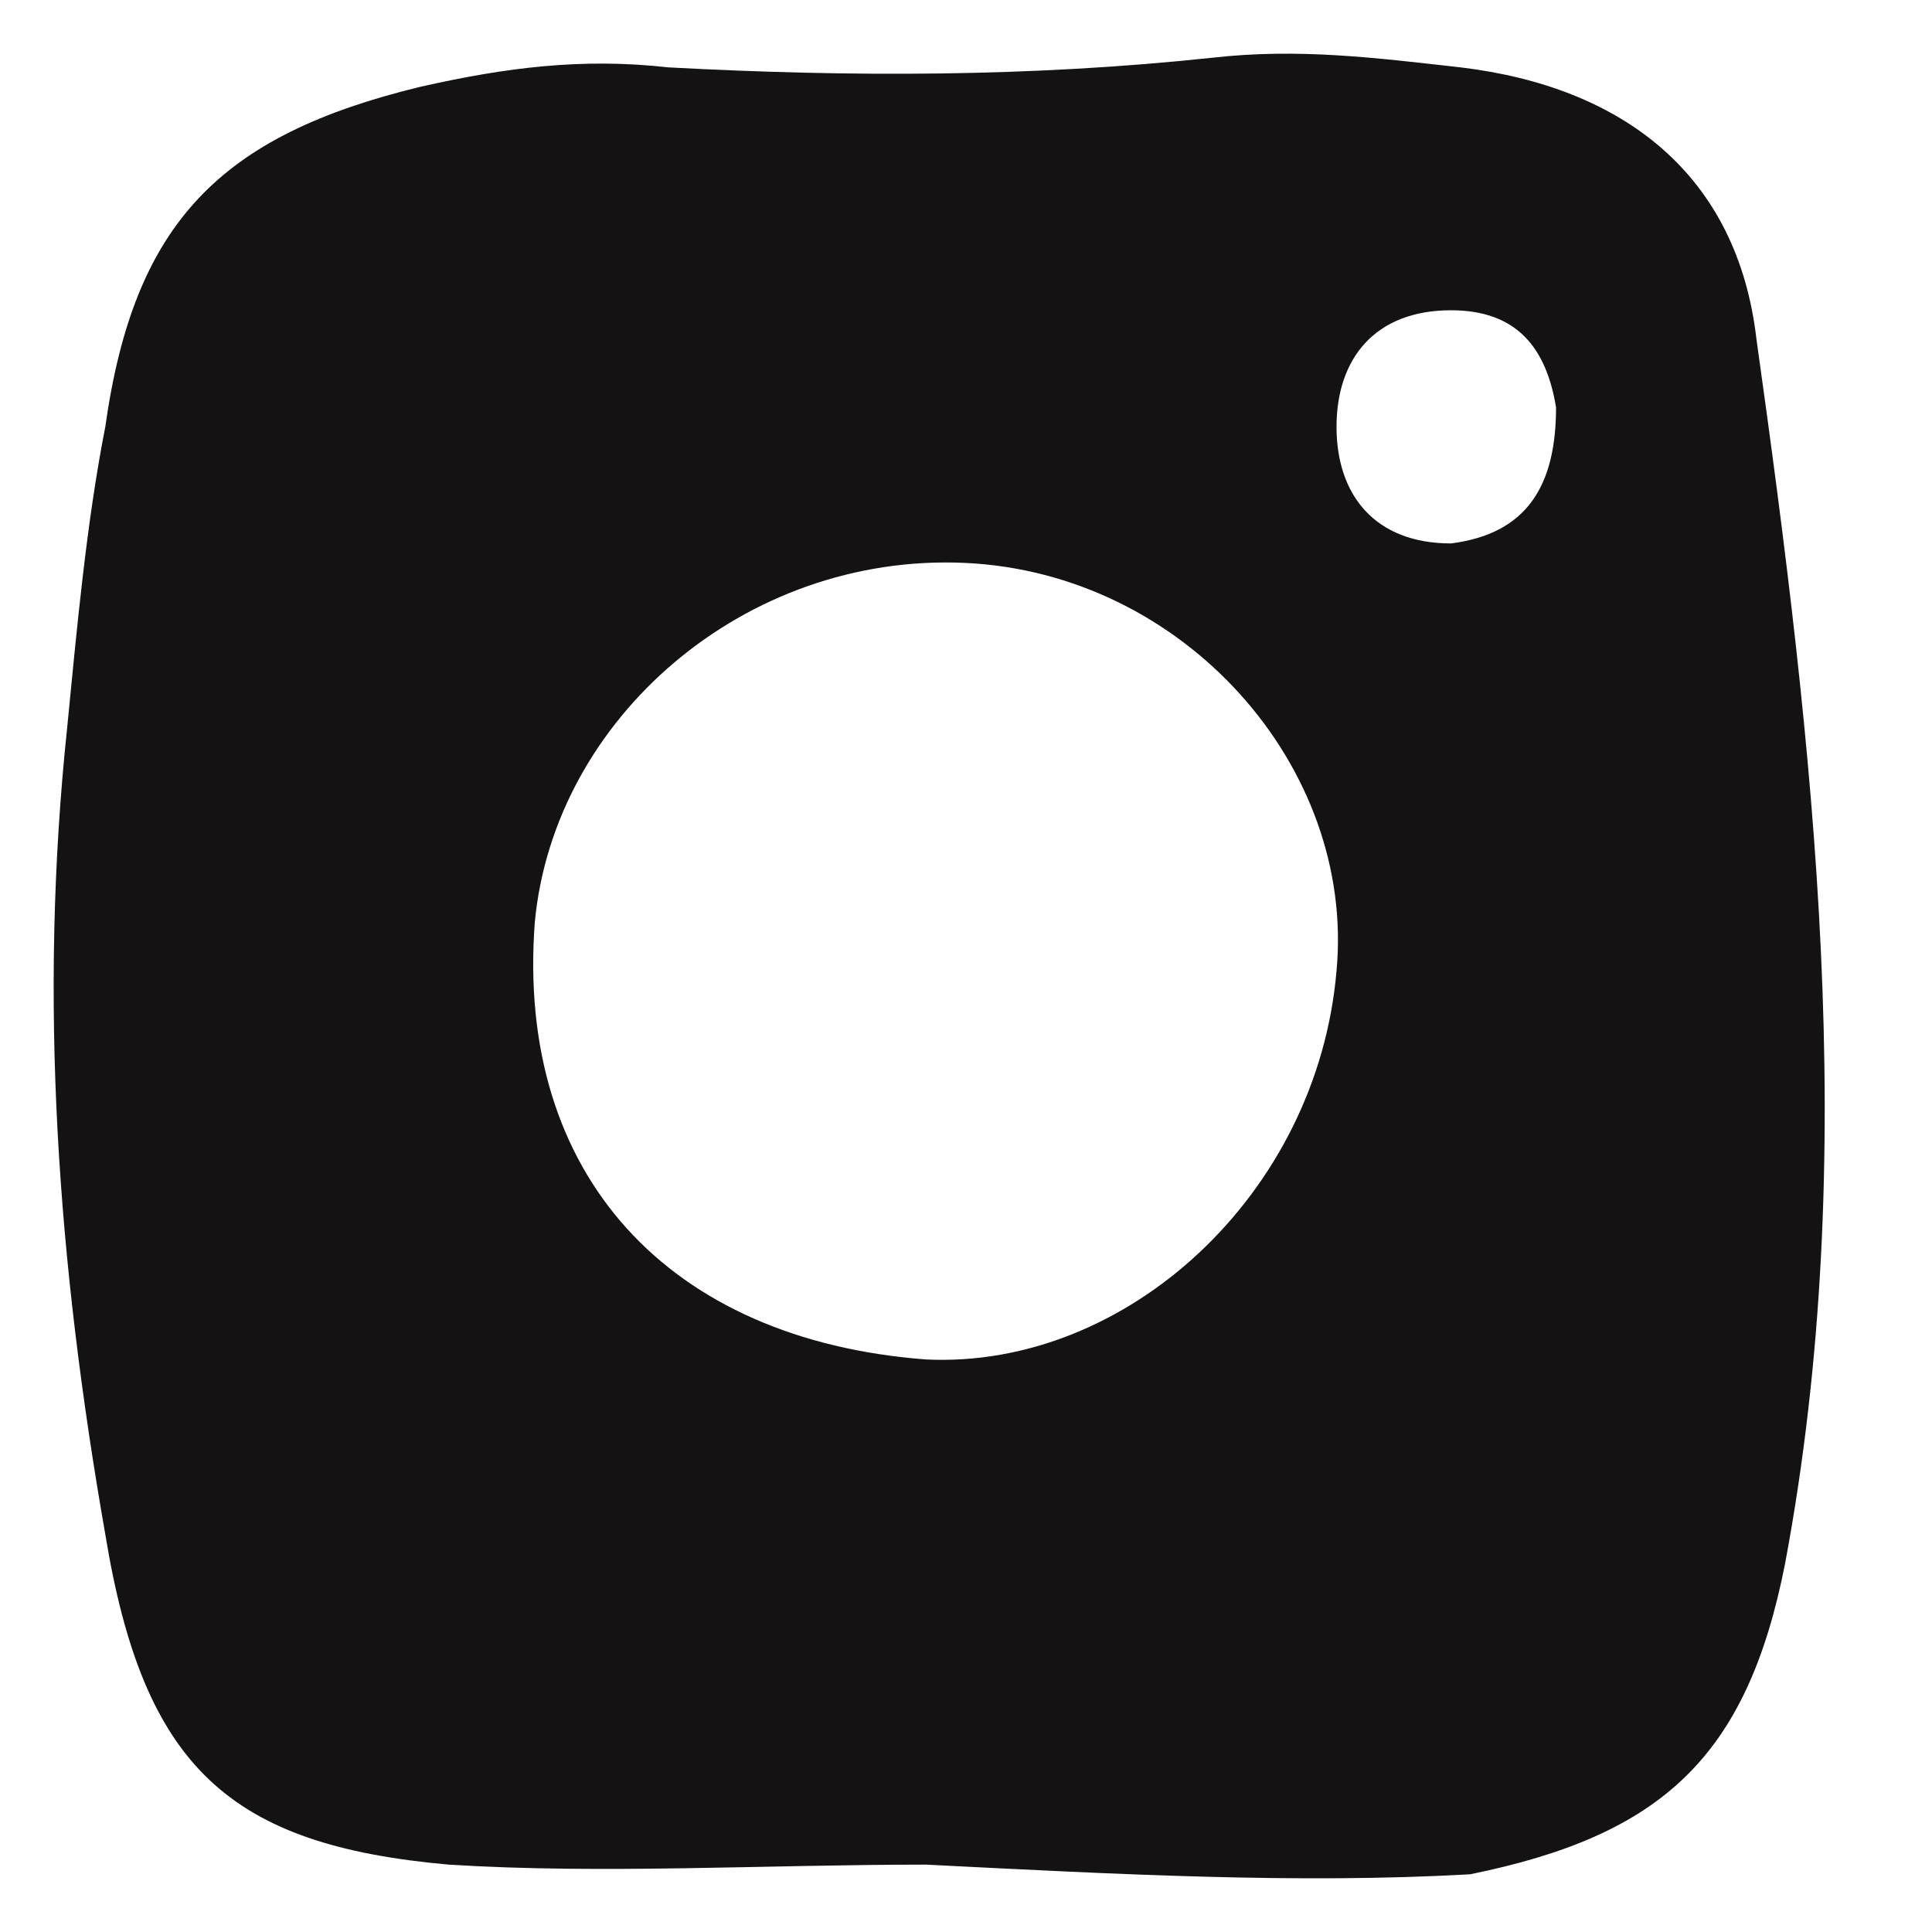 <svg width="32" height="32" viewBox="0 0 32 32" fill="none" xmlns="http://www.w3.org/2000/svg">
<g id="icon/Instagram">
<path id="Vector" d="M15.339 30.884C12.652 30.884 9.965 31.044 7.435 30.884C3.799 30.562 2.376 29.274 1.744 25.413C0.954 20.908 0.637 16.563 1.112 12.058C1.27 10.449 1.428 8.679 1.744 7.07C2.218 3.691 3.641 2.243 6.961 1.438C8.384 1.116 9.648 0.956 11.071 1.116C14.075 1.277 17.078 1.277 20.082 0.956C21.505 0.795 22.77 0.956 24.192 1.116C26.88 1.438 28.777 2.886 29.093 5.622C30.041 12.38 30.832 19.138 29.567 25.895C28.935 29.114 27.512 30.401 24.35 31.044C21.505 31.205 18.501 31.044 15.339 30.884ZM15.972 9.323C12.336 9.162 9.174 11.897 8.858 15.276C8.542 19.459 11.071 22.195 15.339 22.517C18.659 22.677 21.821 19.781 22.137 16.081C22.453 12.701 19.608 9.483 15.972 9.323ZM25.773 6.748C25.615 5.783 25.141 5.139 24.034 5.139C22.77 5.139 22.137 5.944 22.137 7.07C22.137 8.196 22.77 9.001 24.034 9.001C25.299 8.84 25.773 8.035 25.773 6.748Z" fill="#141213"/>
</g>
</svg>
